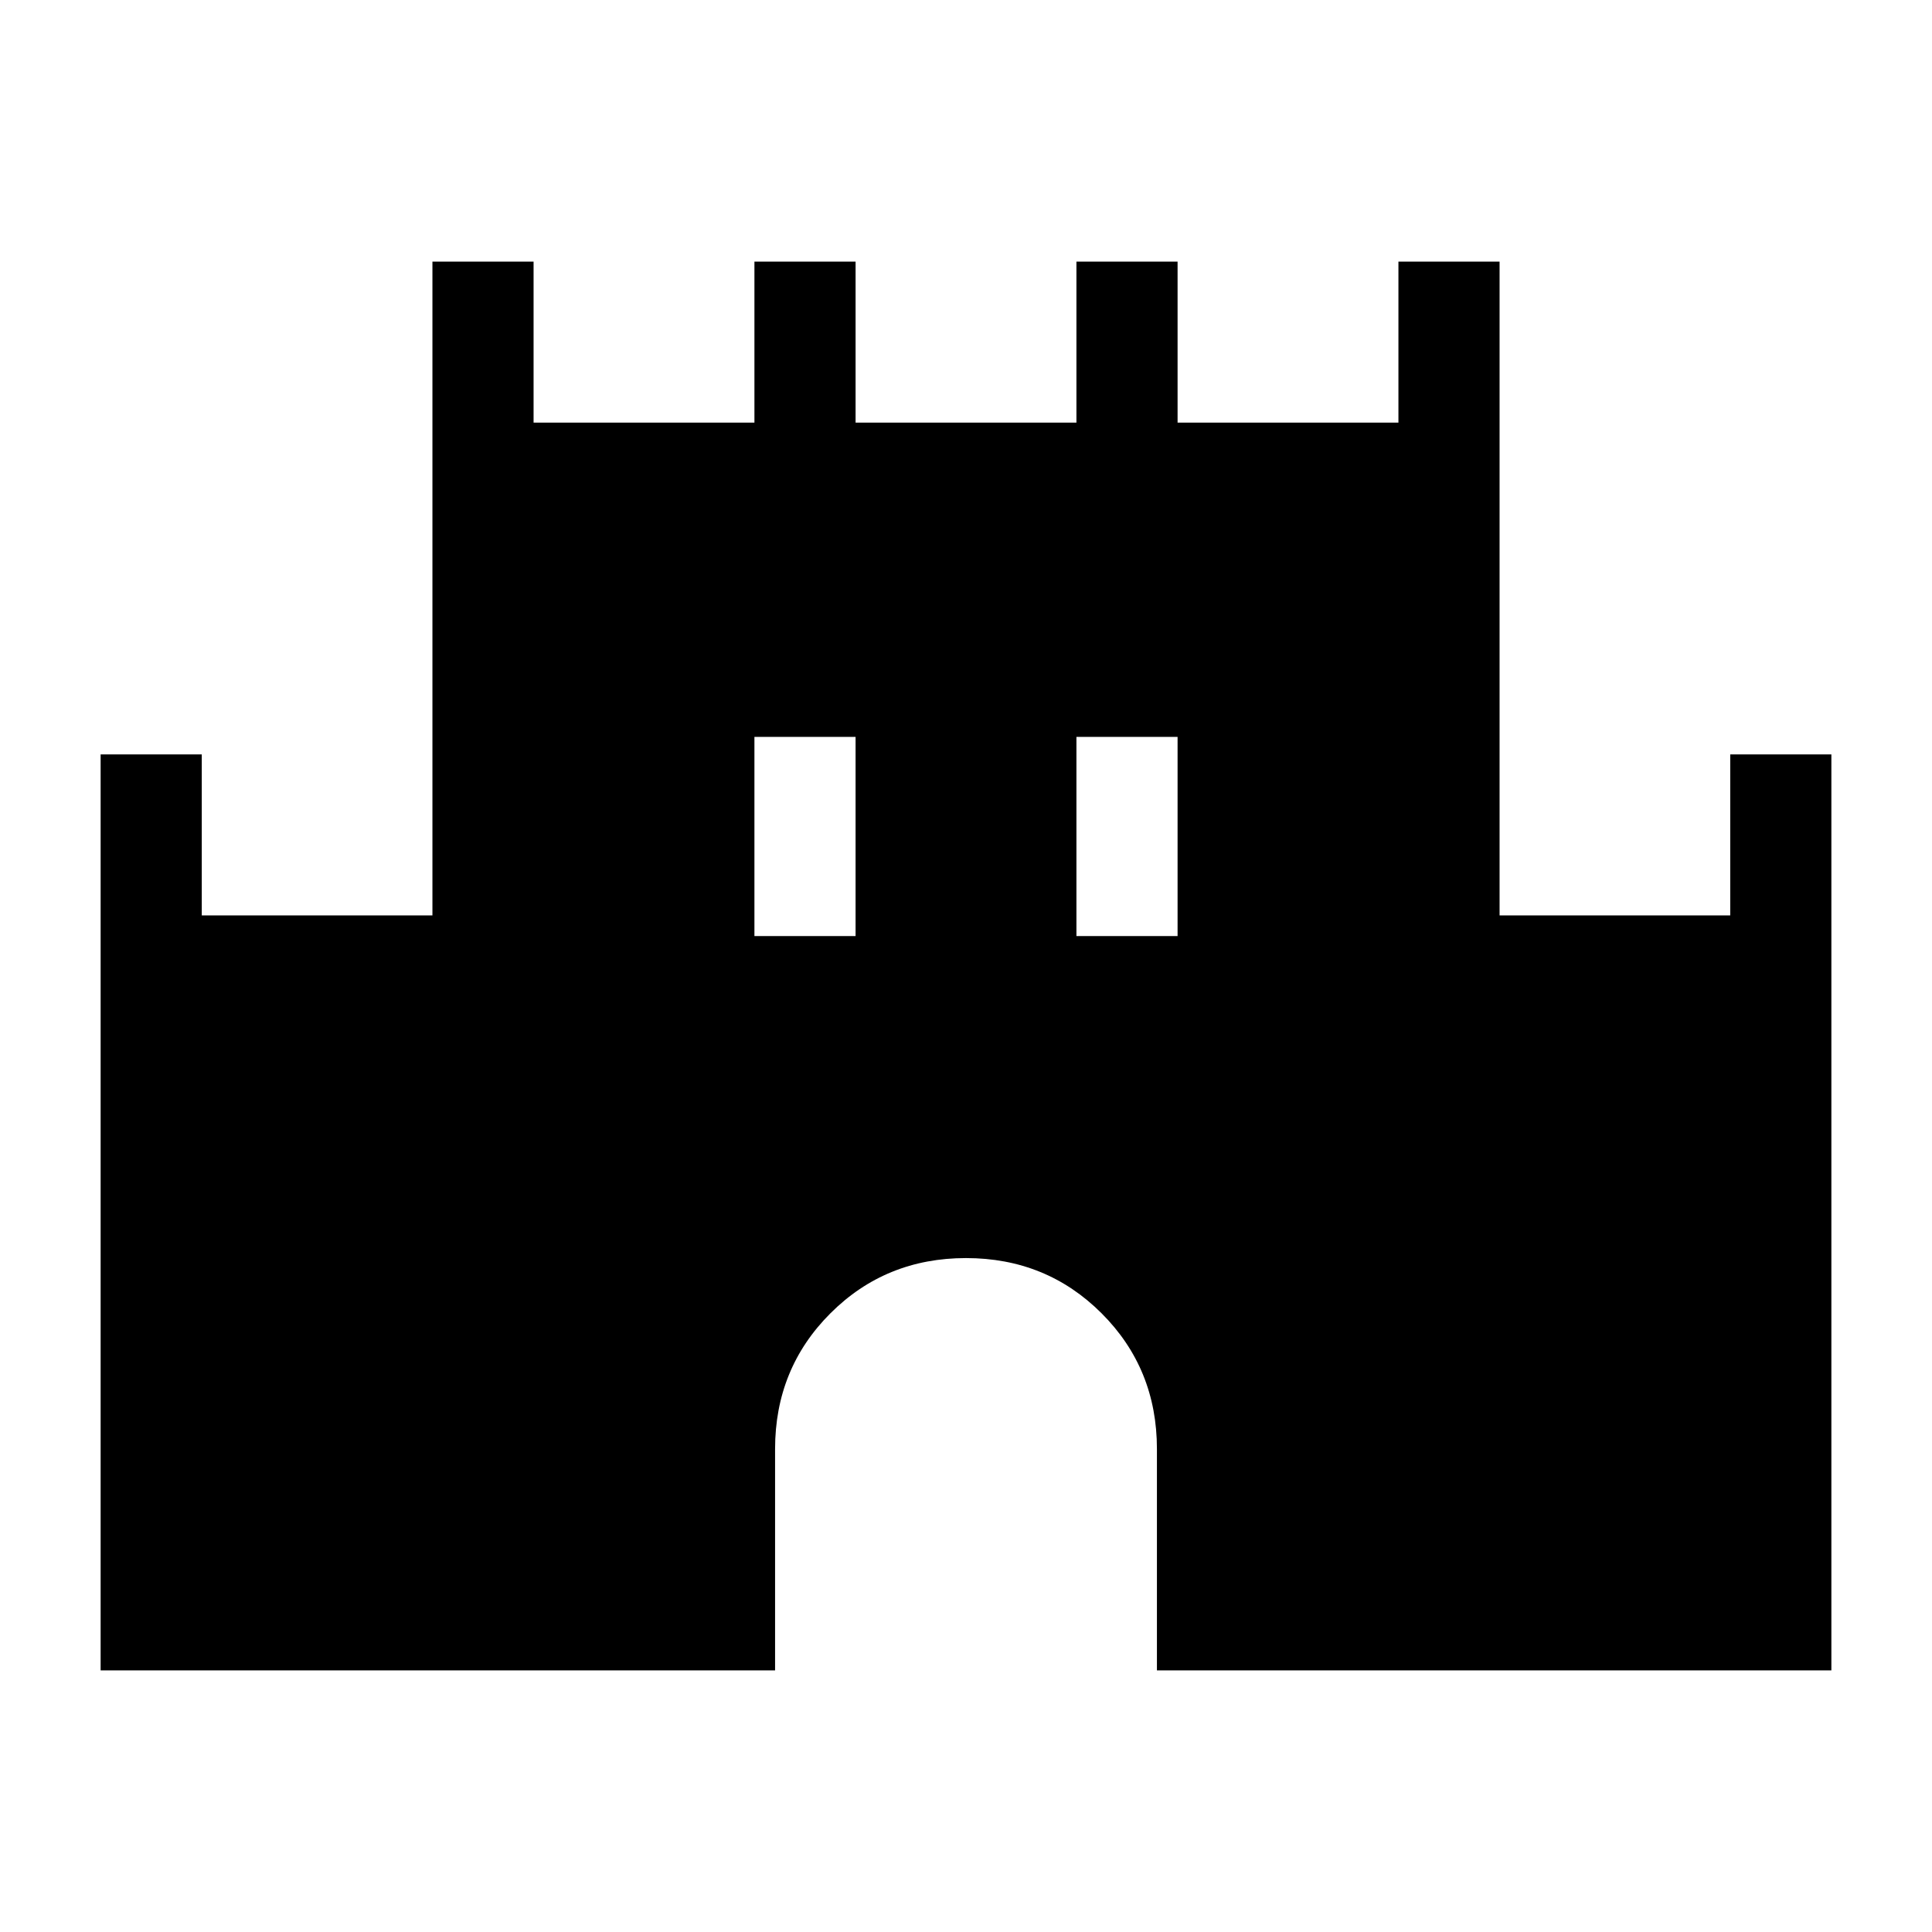 <svg xmlns="http://www.w3.org/2000/svg" height="40" viewBox="0 -960 960 960" width="40"><path d="M50-130v-455.13h50.26v80h114.61V-830h50.26v80h109.74v-80h50.26v80h109.74v-80h50.26v80h109.74v-80h50.26v324.87h114.61v-80H910V-130H574.87v-110q0-39.92-27.47-67.4-27.48-27.47-67.4-27.47t-67.4 27.47q-27.47 27.48-27.47 67.4v110H50Zm324.87-364.87h50.26v-98.98h-50.26v98.98Zm160 0h50.26v-98.98h-50.26v98.98Z"/></svg>